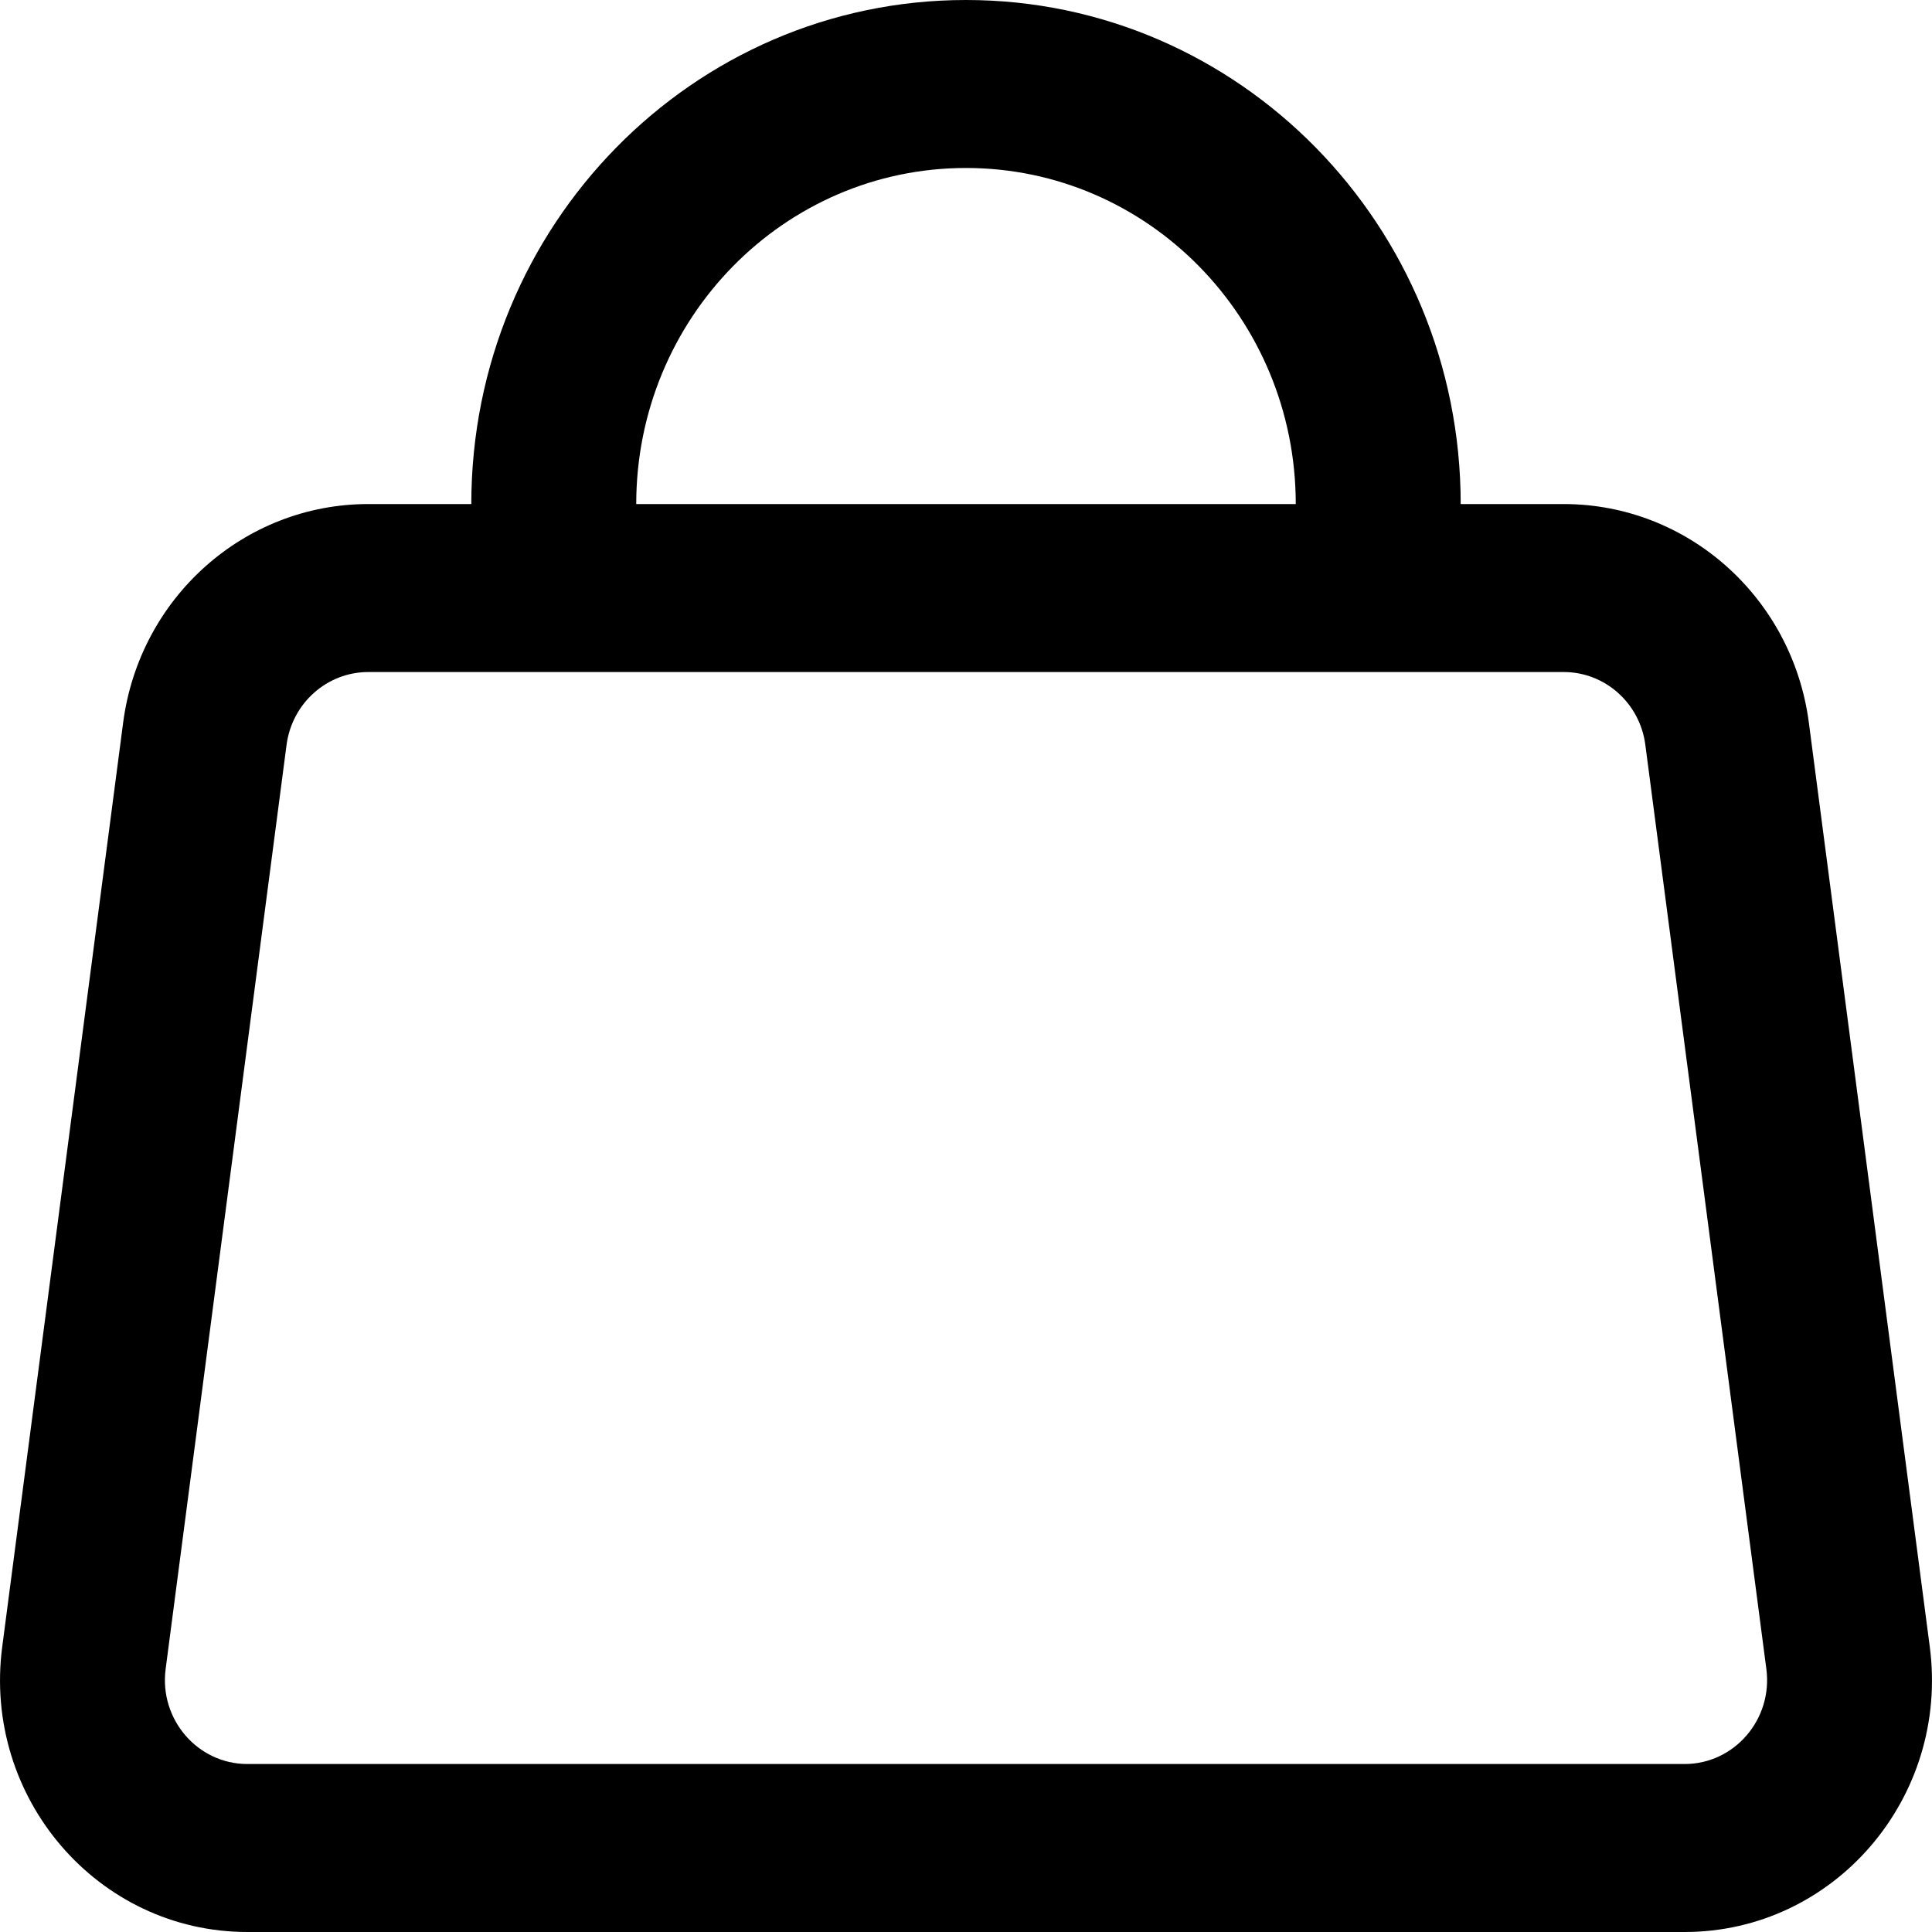 <svg width="19" height="19" viewBox="0 0 19 19" fill="none" xmlns="http://www.w3.org/2000/svg">
<path d="M9.5 0C6.813 0 4.635 2.219 4.635 4.957H3.622C2.403 4.957 1.372 5.876 1.211 7.107L0.022 16.194C-0.173 17.68 0.962 19 2.433 19H16.567C18.038 19 19.173 17.68 18.978 16.194L17.789 7.107C17.628 5.876 16.597 4.957 15.378 4.957H14.365C14.365 2.219 12.187 0 9.5 0ZM12.743 4.957H6.257C6.257 3.132 7.709 1.652 9.5 1.652C11.291 1.652 12.743 3.132 12.743 4.957ZM3.622 6.609H15.378C15.784 6.609 16.128 6.915 16.181 7.326L17.371 16.413C17.436 16.908 17.057 17.348 16.567 17.348H2.433C1.943 17.348 1.564 16.908 1.629 16.413L2.818 7.326C2.872 6.915 3.216 6.609 3.622 6.609Z" fill="black"/>
</svg>
